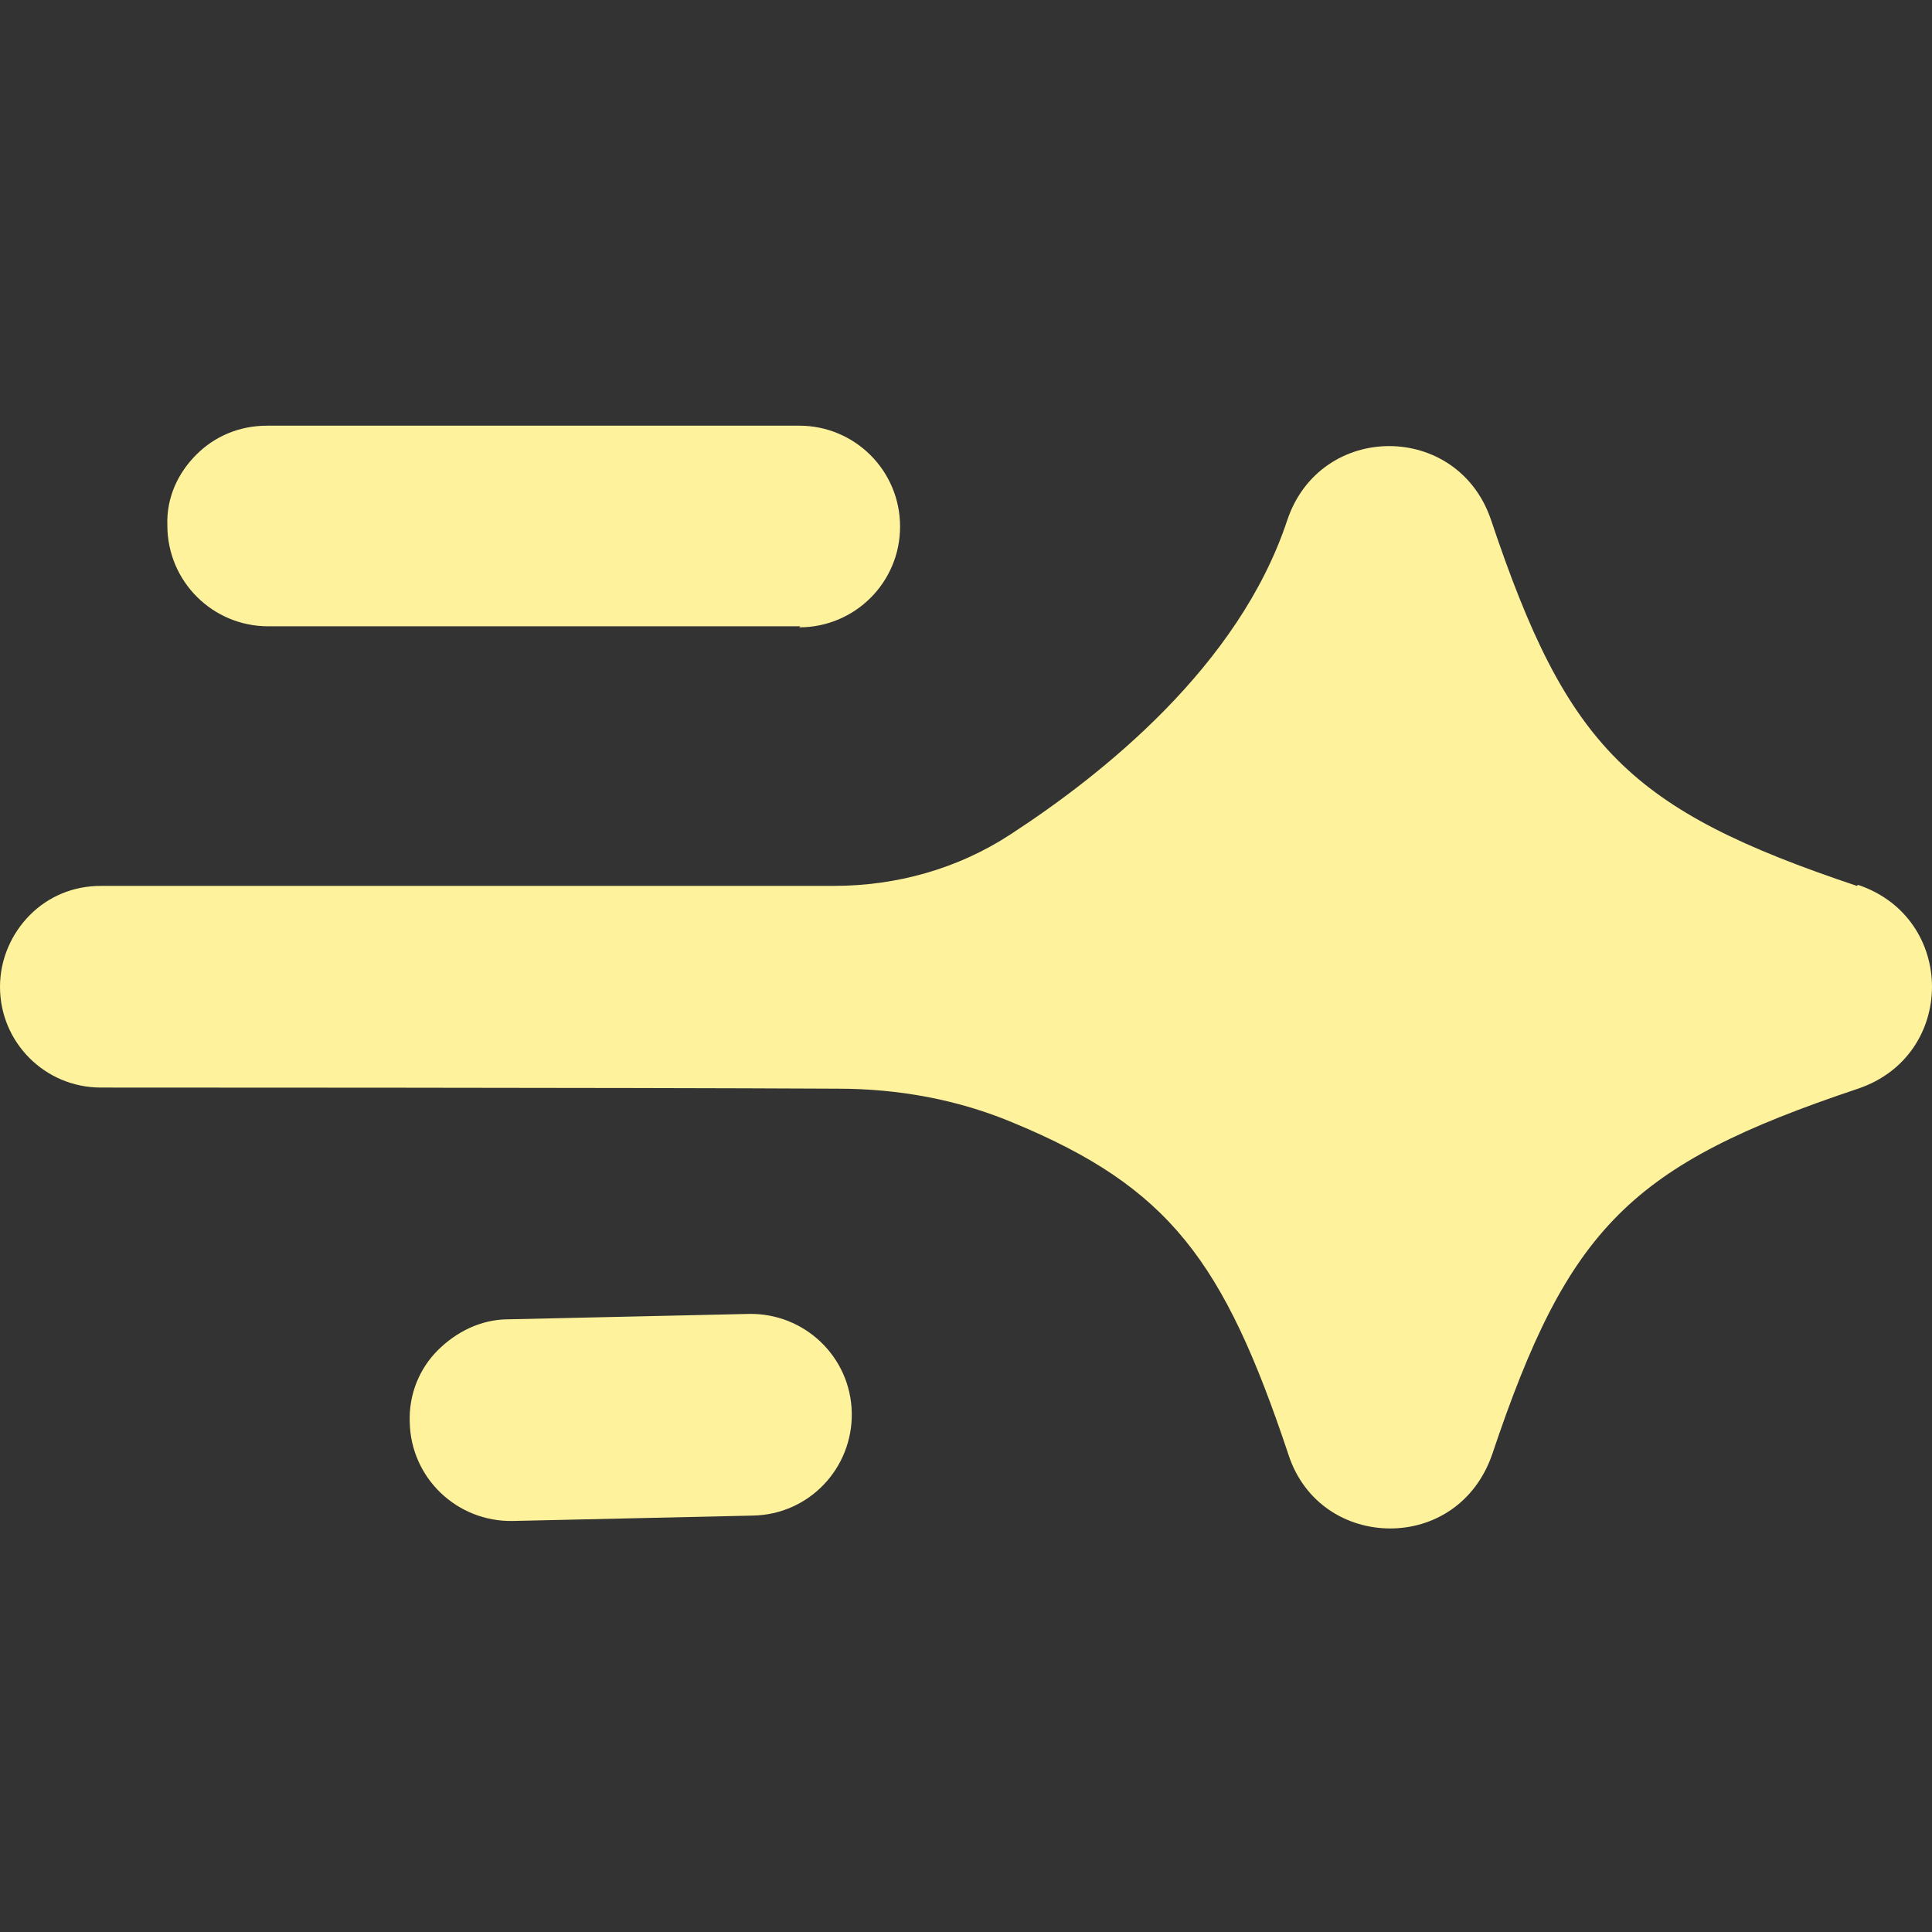<svg width="24" height="24" viewBox="0 0 24 24" fill="none" xmlns="http://www.w3.org/2000/svg">
<rect x="0" y="0" width="24" height="24" fill="#333333" stroke="none"/>
<g clip-path="url(#clip0_212_4094)">
<path fill-rule="evenodd" clip-rule="evenodd" d="M9.928 7.793C10.621 7.793 11.181 7.234 11.181 6.541C11.181 5.848 10.621 5.288 9.928 5.288H3.318C2.972 5.288 2.665 5.421 2.439 5.648C2.212 5.874 2.066 6.181 2.079 6.527C2.079 7.22 2.639 7.78 3.332 7.78H9.941L9.928 7.793ZM9.301 16.322L6.316 16.389C5.97 16.389 5.663 16.549 5.437 16.775C5.21 17.002 5.077 17.321 5.09 17.668C5.104 18.361 5.677 18.907 6.37 18.894L9.355 18.827C10.048 18.814 10.594 18.241 10.581 17.548C10.567 16.855 9.994 16.309 9.301 16.322ZM18.523 6.461C19.469 9.286 20.242 10.059 23.067 11.005L23.081 10.992C24.306 11.405 24.306 13.111 23.081 13.524C20.255 14.47 19.483 15.243 18.536 18.068C18.323 18.681 17.803 18.987 17.27 18.987C16.737 18.987 16.204 18.681 16.005 18.068C15.205 15.669 14.525 14.75 12.593 13.95C11.9 13.657 11.154 13.524 10.408 13.524C7.796 13.51 1.253 13.51 1.253 13.51C0.56 13.51 0 12.951 0 12.258C0 11.911 0.147 11.591 0.373 11.365C0.6 11.138 0.906 11.005 1.253 11.005H10.354C11.14 11.005 11.9 10.792 12.553 10.365C13.699 9.619 15.392 8.273 15.991 6.461C16.404 5.235 18.11 5.235 18.523 6.461Z" fill="#FFF29C"/>
</g>
<defs>
<clipPath id="clip0_212_4094">
<rect width="24" height="24" fill="white"/>
</clipPath>
</defs>
</svg>
